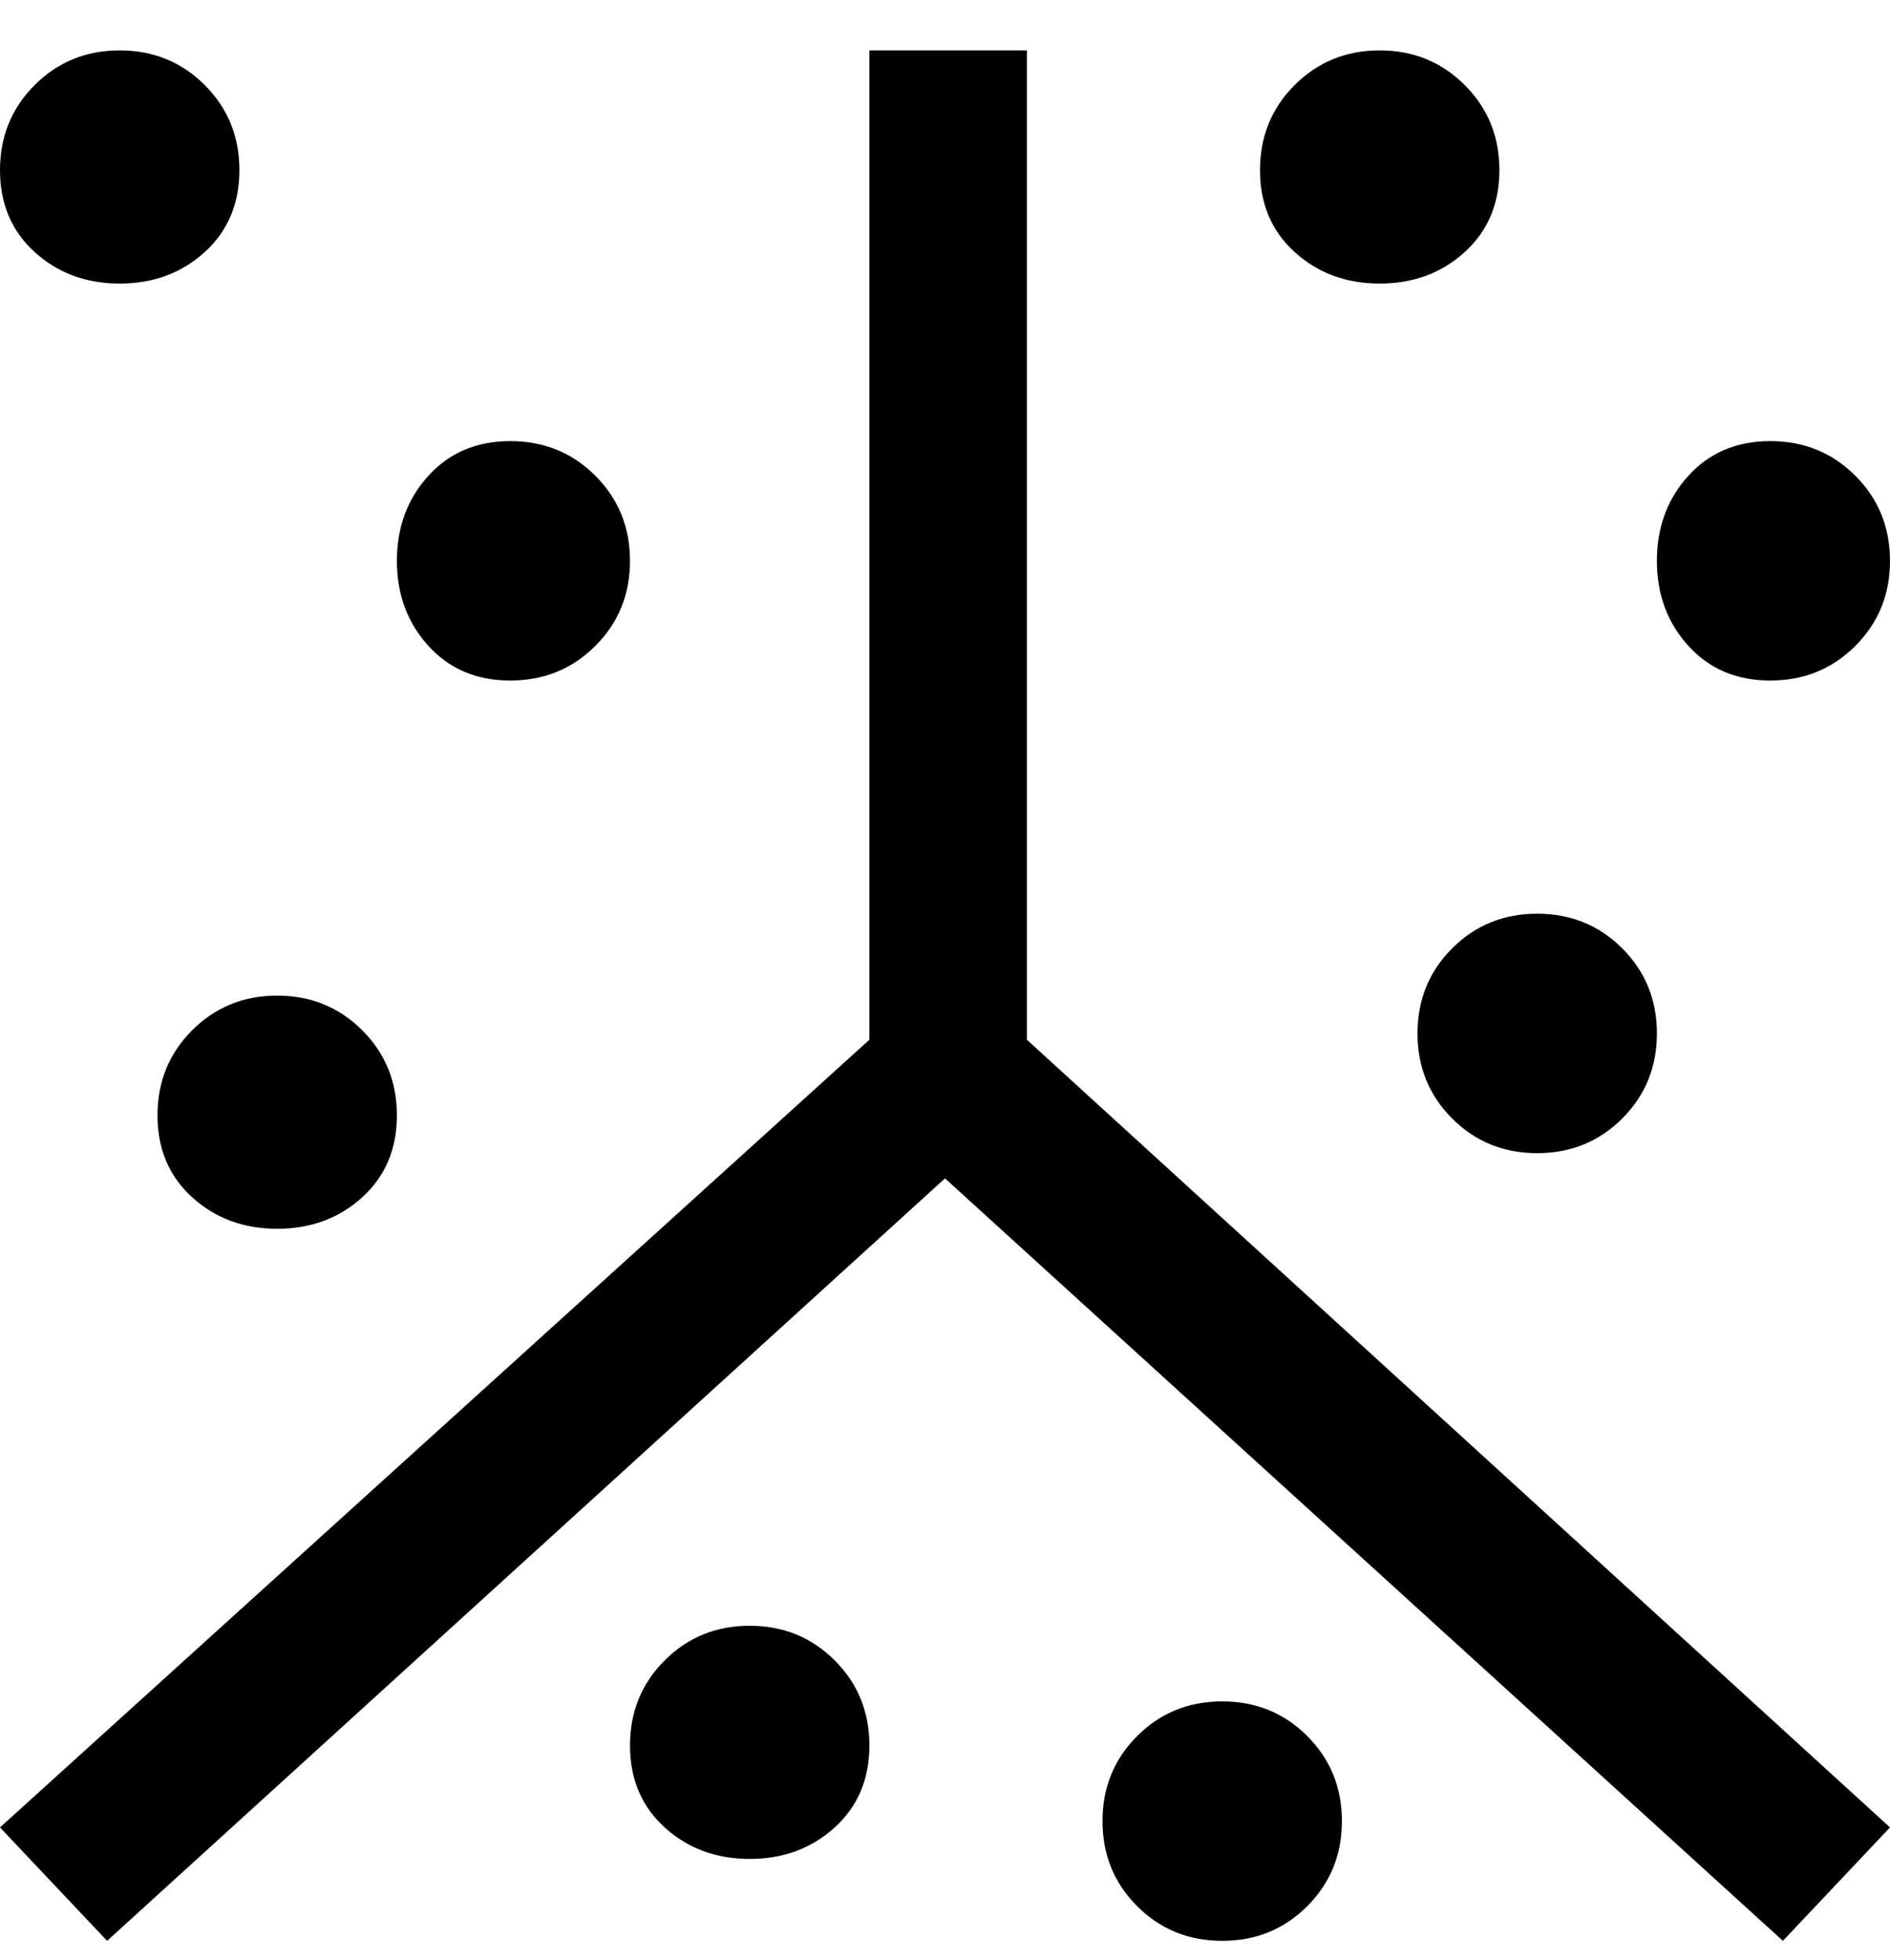 <svg viewBox="0 0 300 311" xmlns="http://www.w3.org/2000/svg"><path d="M300 290l-17 18-133-121L17 308 0 290l138-125V8h25v157l137 125zM219 45q8 0 13.5-5t5.5-13q0-8-5.5-13.5T219 8q-8 0-13.5 5.5T200 27q0 8 5.5 13t13.5 5zm62 63q8 0 13.5-5.5T300 89q0-8-5.5-13.5T281 70q-8 0-13 5.5T263 89q0 8 5 13.5t13 5.5zM119 258q-8 0-13.5 5.5T100 277q0 8 5.5 13t13.5 5q8 0 13.5-5t5.5-13q0-8-5.5-13.5T119 258zm75 12q-8 0-13.5 5.5T175 289q0 8 5.5 13.5T194 308q8 0 13.5-5.5T213 289q0-8-5.5-13.5T194 270zM81 108q8 0 13.5-5.5T100 89q0-8-5.5-13.5T81 70q-8 0-13 5.5T63 89q0 8 5 13.5t13 5.5zM19 45q8 0 13.5-5T38 27q0-8-5.5-13.5T19 8q-8 0-13.5 5.5T0 27q0 8 5.5 13T19 45zm6 132q0 8 5.5 13t13.5 5q8 0 13.5-5t5.5-13q0-8-5.5-13.5T44 158q-8 0-13.5 5.5T25 177zm200-13q0 8 5.5 13.5T244 183q8 0 13.5-5.5T263 164q0-8-5.5-13.5T244 145q-8 0-13.5 5.5T225 164z"/></svg>